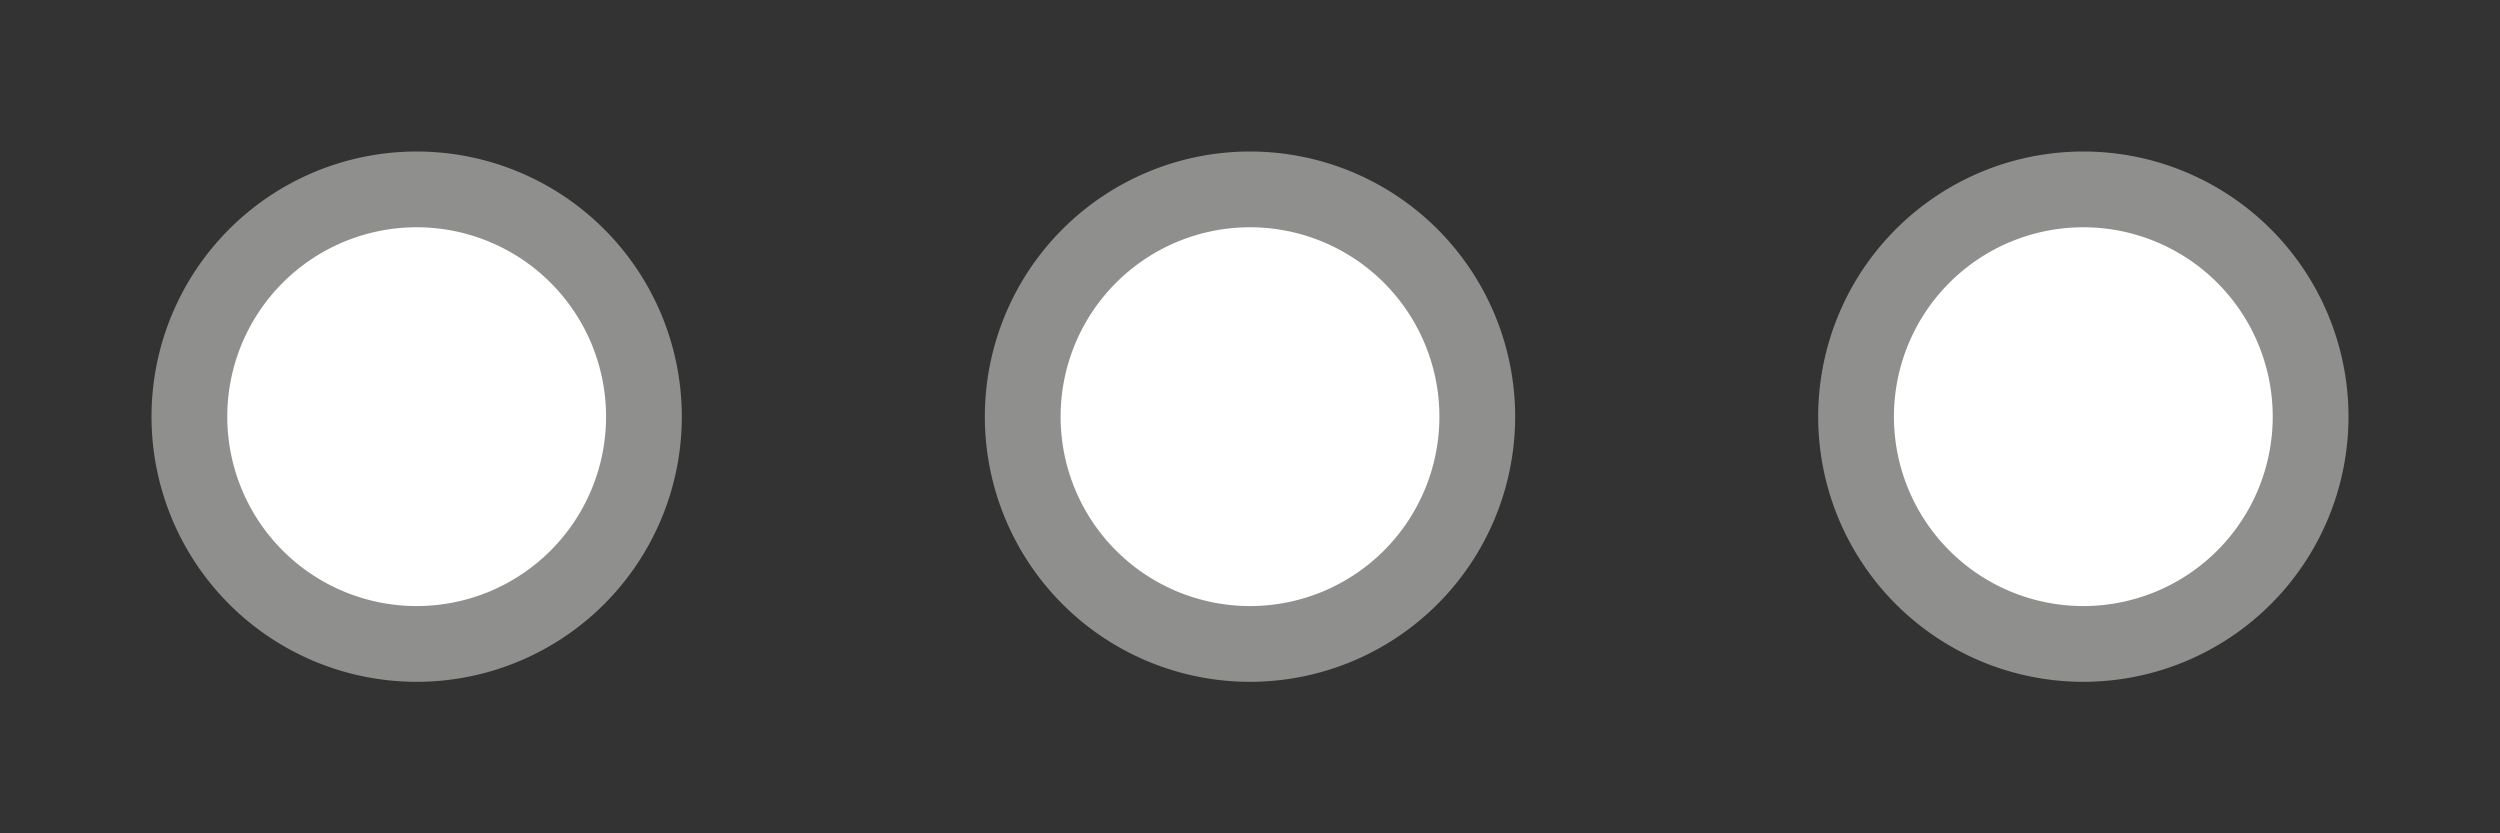 <svg xmlns="http://www.w3.org/2000/svg" width="33" height="11" viewBox="0 0 33 11">
  <rect x="0" y="0" width="33" height="11" fill="#333333" stroke="none"/>
<defs>
    <style>
      .cls-1 {
        fill: #fff;
        stroke: #8f8f8d;
        stroke-linejoin: round;
        stroke-width: 1px;
        fill-rule: evenodd;
      }
    </style>
  </defs>
  <path id="Ellipse_1_copy" data-name="Ellipse 1 copy" class="cls-1" d="M1327,797a3,3,0,1,1-3,3A3,3,0,0,1,1327,797Zm11,0a3,3,0,1,1-3,3A3,3,0,0,1,1338,797Zm11,0a3,3,0,1,1-3,3A3,3,0,0,1,1349,797Z" transform="translate(-1321.5 -794.5)"/>
</svg>
